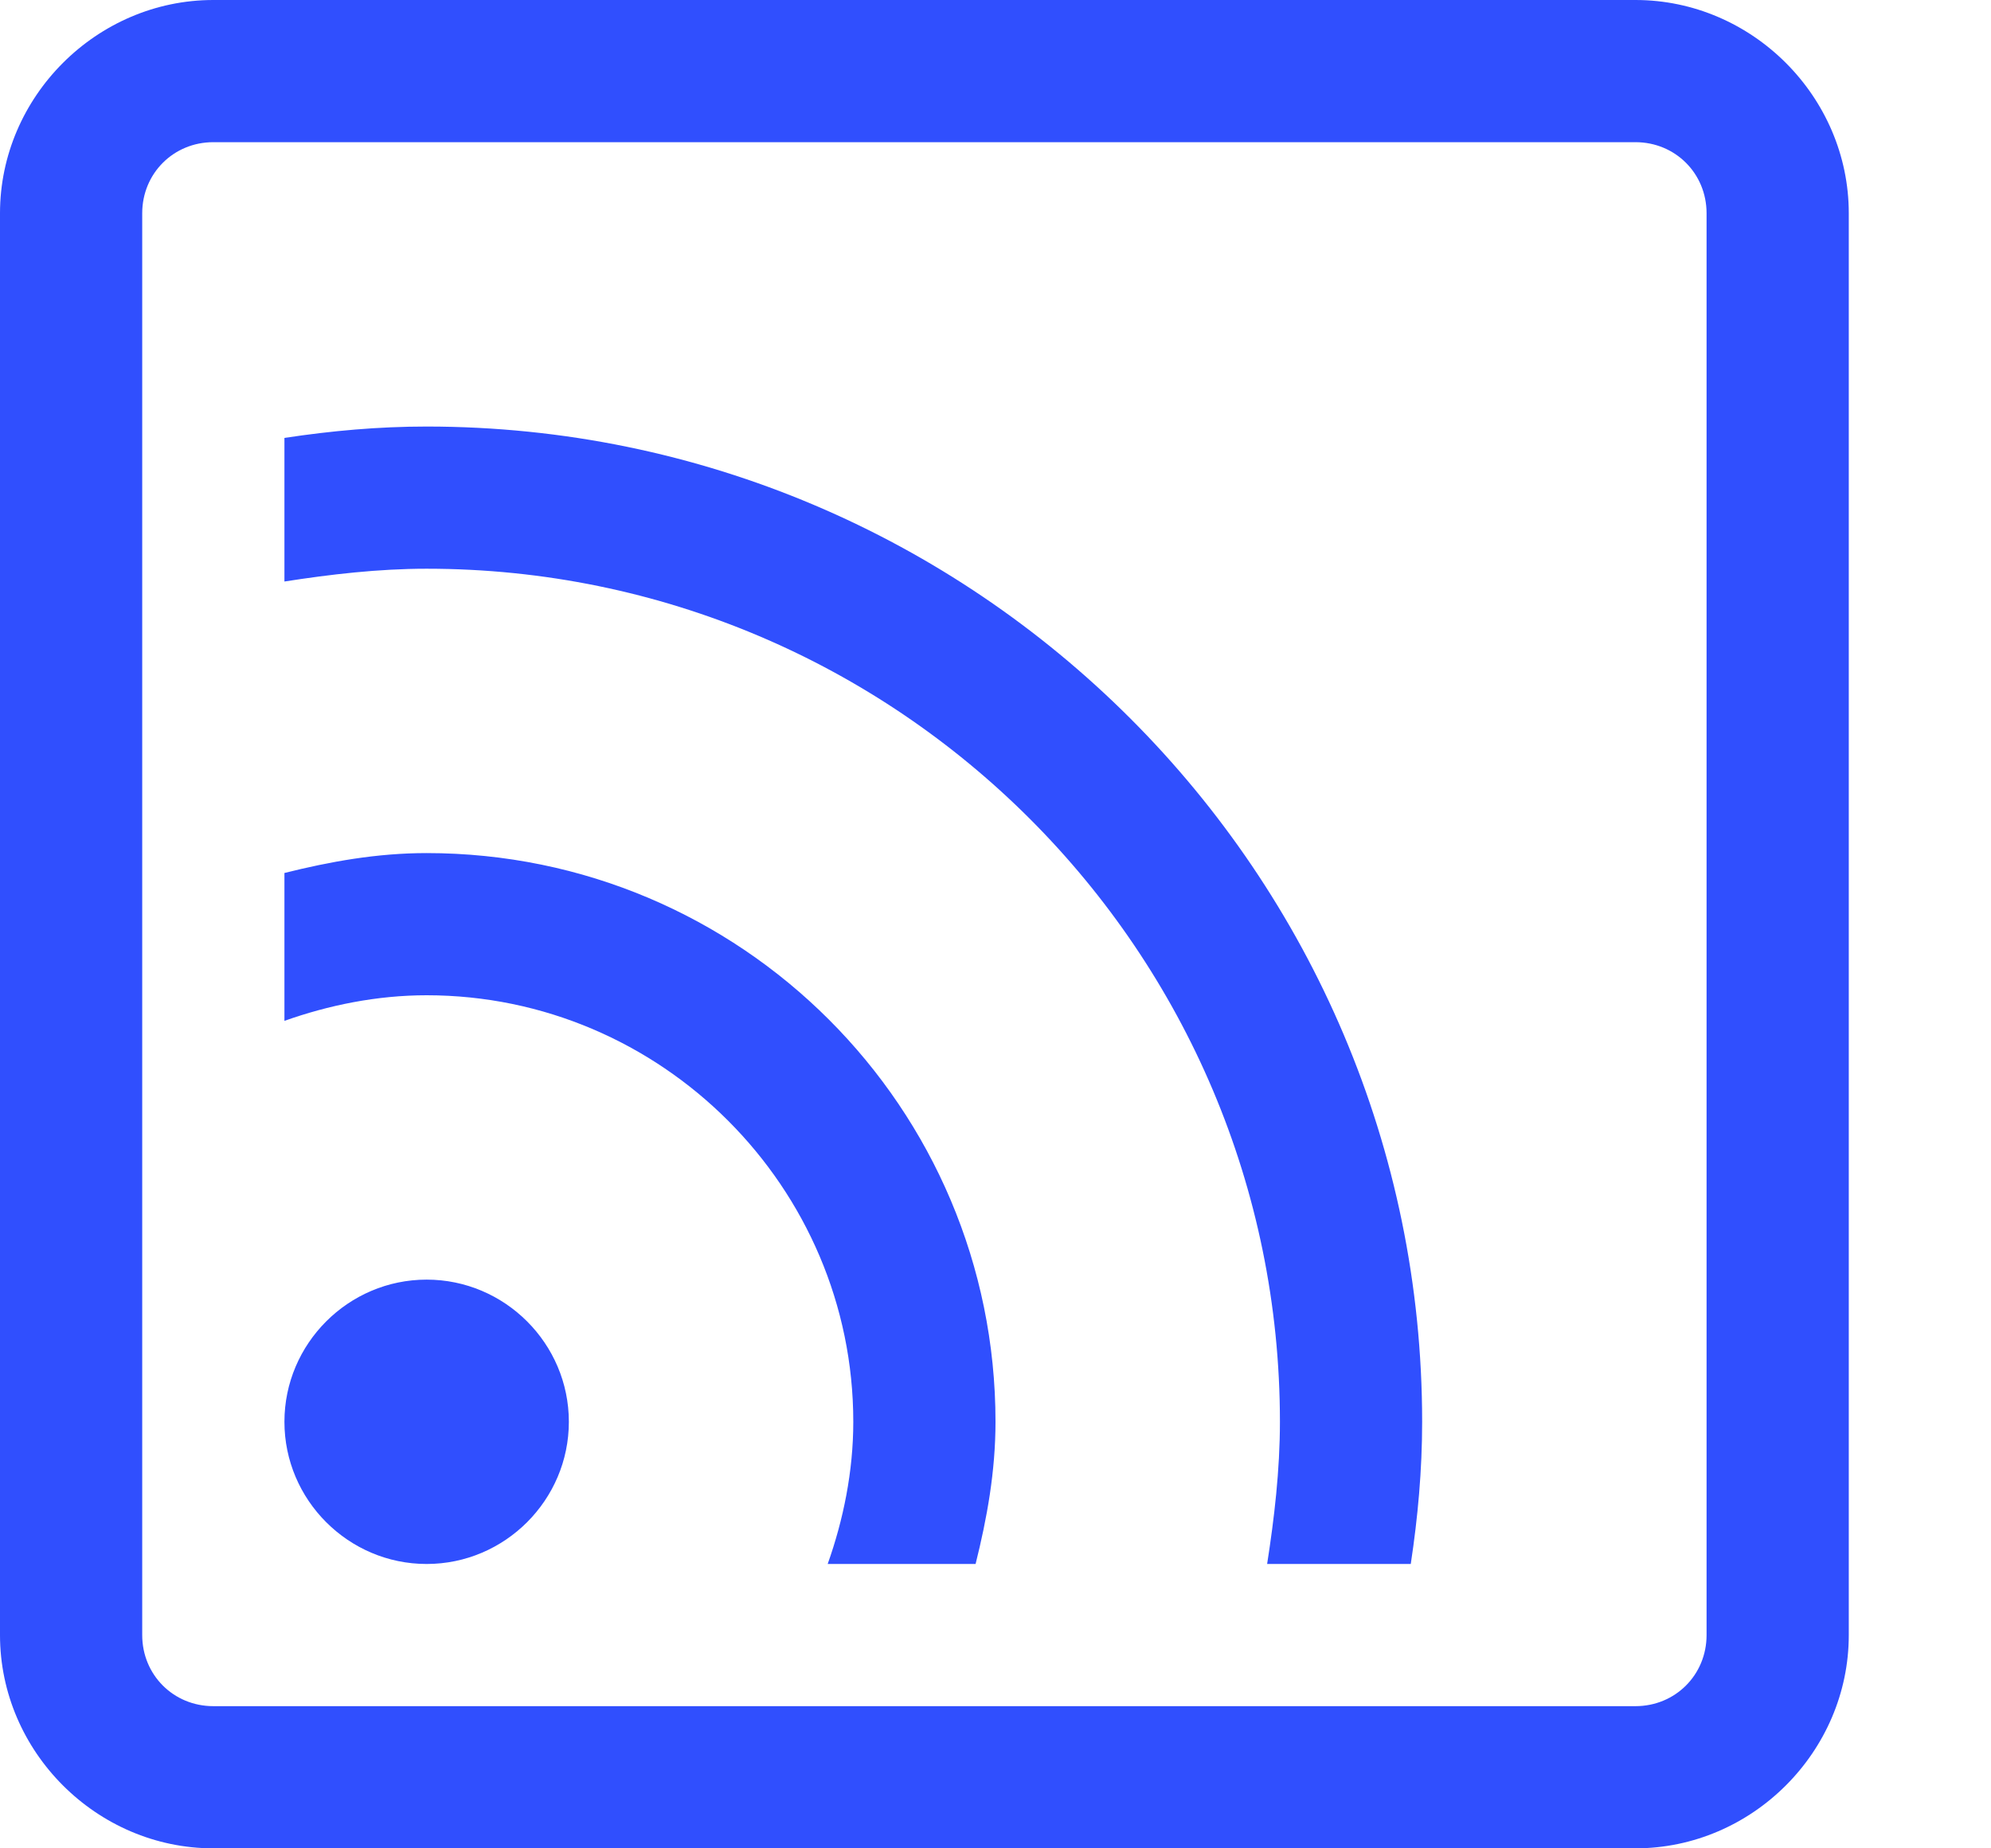 <svg xmlns="http://www.w3.org/2000/svg" viewBox="0 0 14 13" width="14" height="13">
	<style>
		tspan { white-space:pre }
		.shp0 { fill: #304ffe } 
	</style>
	<path id="Shape" class="shp0" d="M11.5,0c0.82,0 1.5,0.68 1.5,1.5v10c0,0.82 -0.68,1.5 -1.5,1.5h-10c-0.82,0 -1.5,-0.68 -1.5,-1.5v-10c0,-0.82 0.68,-1.5 1.5,-1.5zM1,1.5v10c0,0.28 0.22,0.5 0.5,0.5h10c0.28,0 0.5,-0.22 0.5,-0.5v-10c0,-0.28 -0.22,-0.5 -0.5,-0.5h-10c-0.28,0 -0.5,0.22 -0.5,0.5zM10,10c0,0.34 -0.03,0.67 -0.08,1h-1.01c0.05,-0.32 0.09,-0.66 0.09,-1c0,-3.31 -2.69,-6 -6,-6c-0.34,0 -0.68,0.04 -1,0.09v-1.01c0.33,-0.05 0.66,-0.08 1,-0.08c3.86,0 7,3.14 7,7zM7,10c0,0.35 -0.06,0.68 -0.14,1h-1.04c0.11,-0.31 0.18,-0.65 0.18,-1c0,-1.65 -1.35,-3 -3,-3c-0.35,0 -0.69,0.07 -1,0.18v-1.04c0.32,-0.08 0.65,-0.14 1,-0.14c2.21,0 4,1.79 4,4zM4,10c0,0.55 -0.45,1 -1,1c-0.55,0 -1,-0.45 -1,-1c0,-0.55 0.45,-1 1,-1c0.55,0 1,0.45 1,1z" />
</svg>